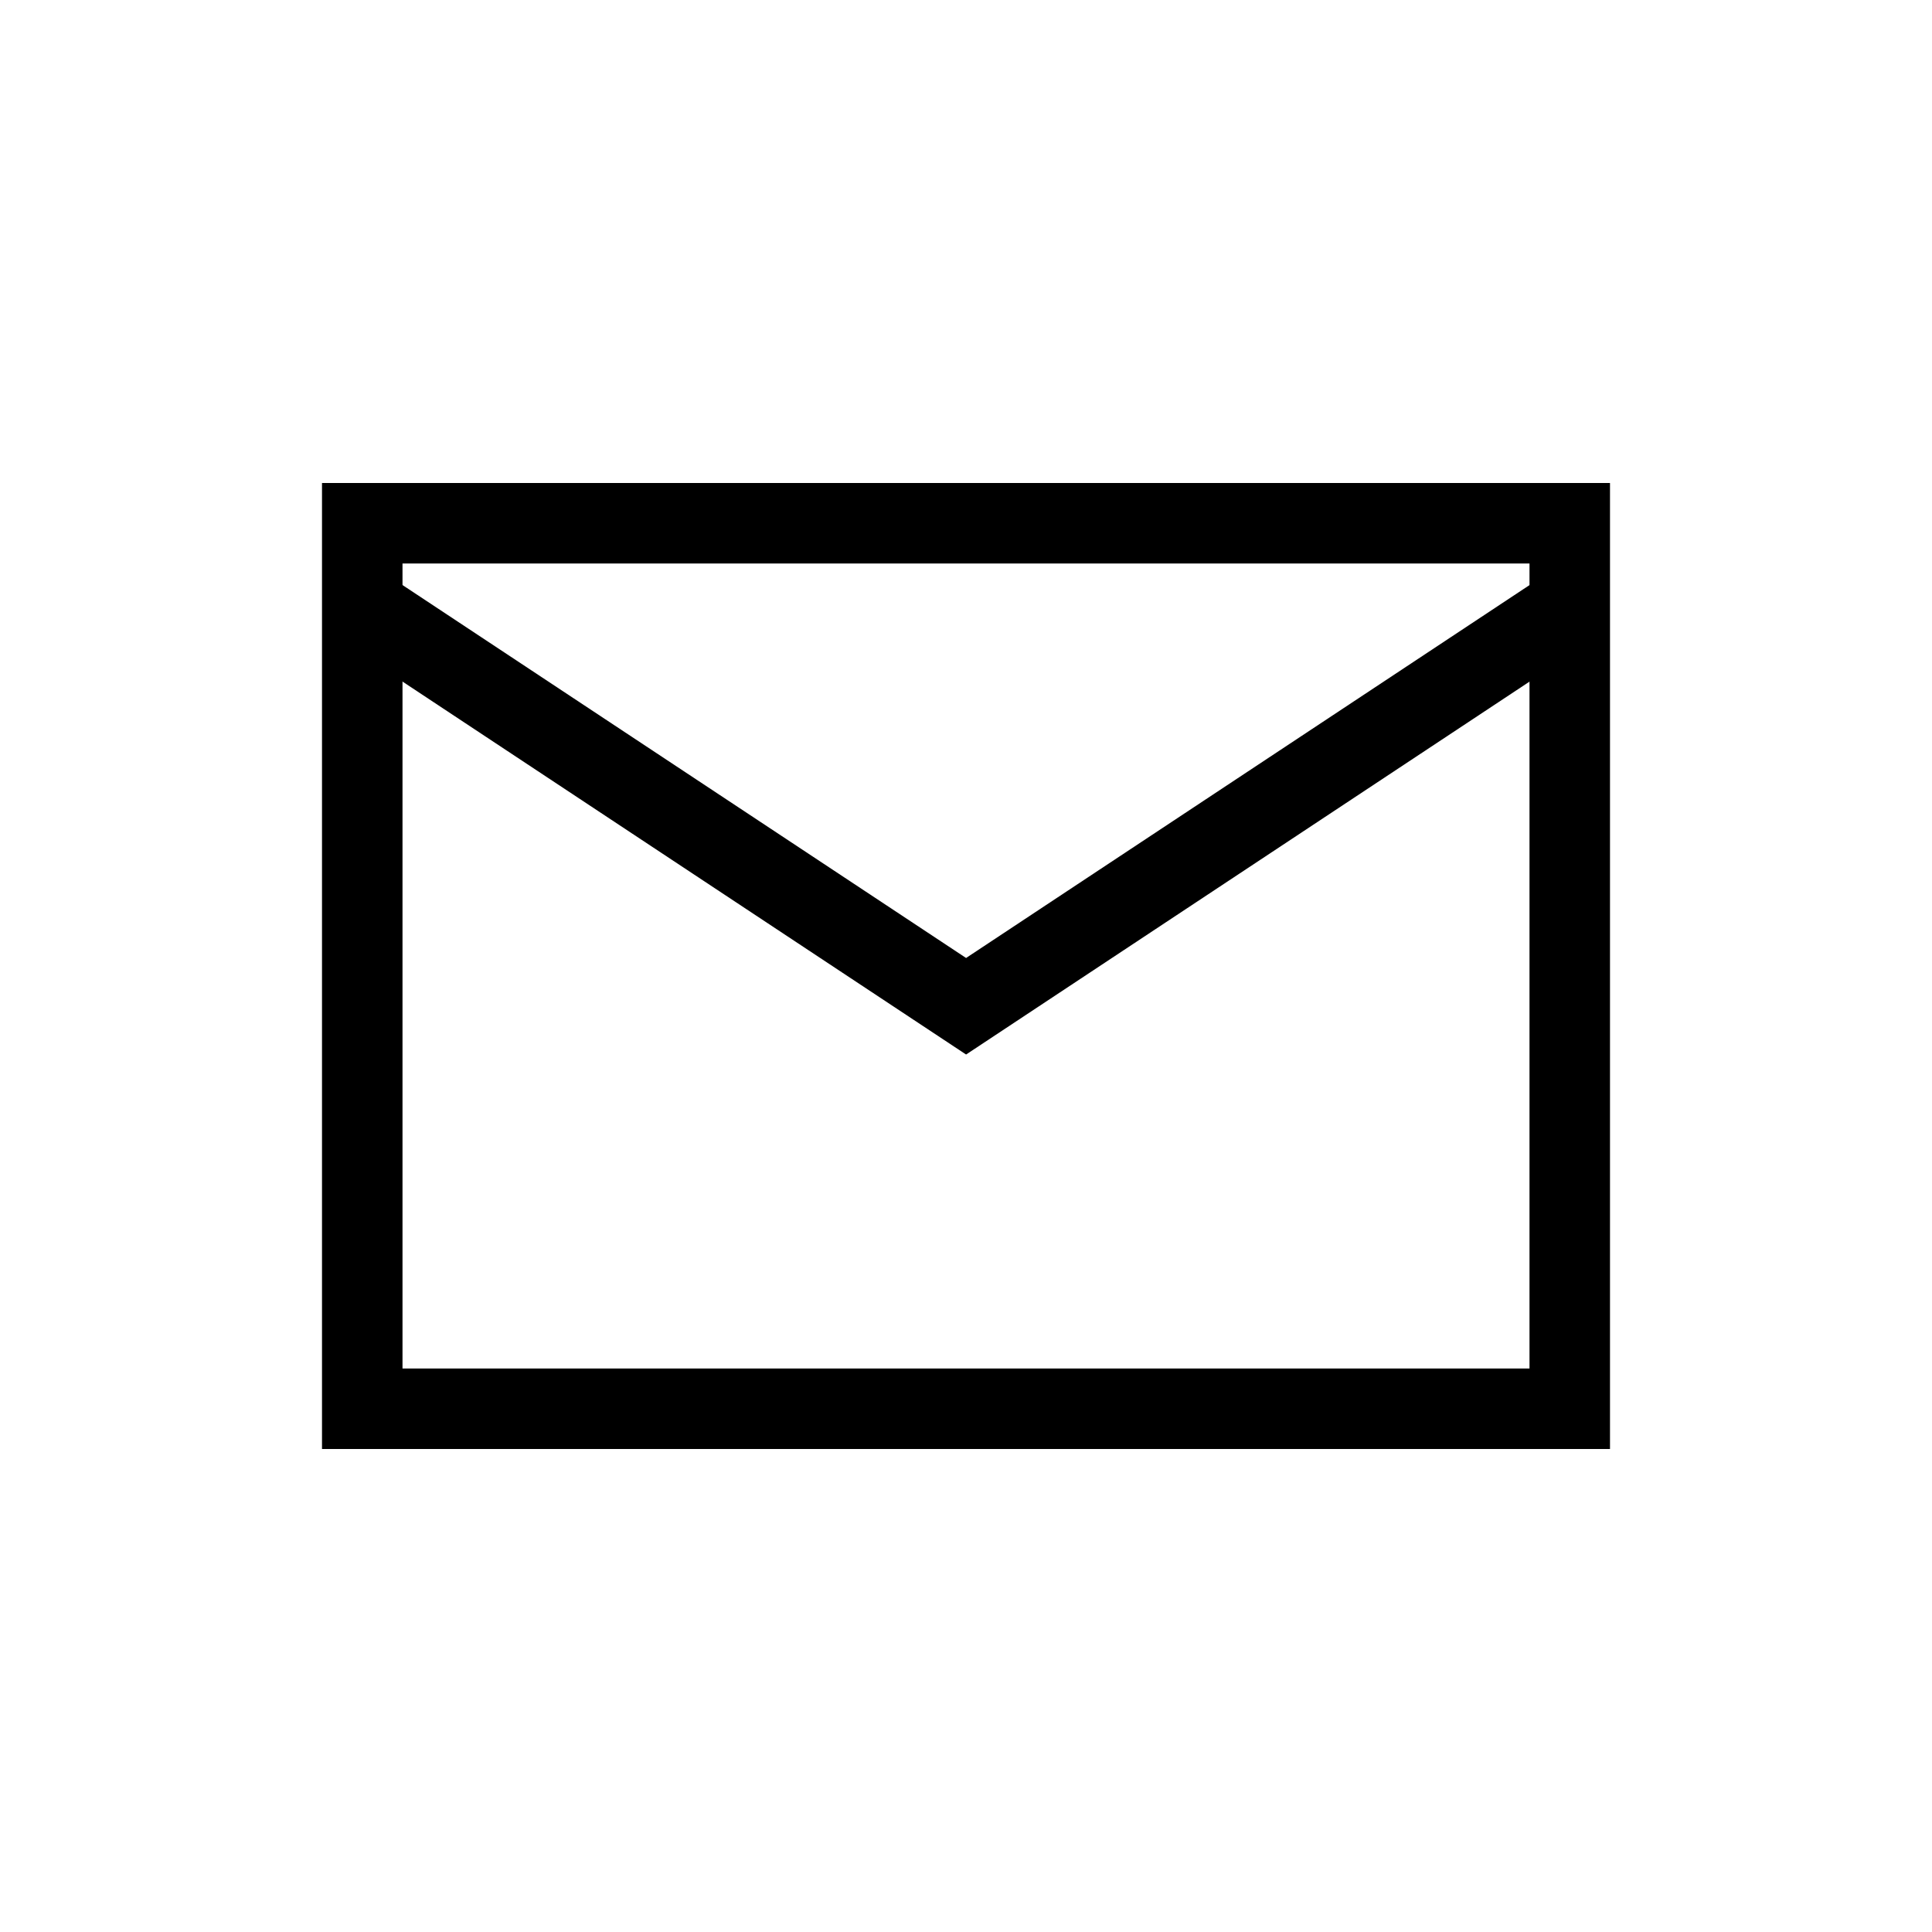 <svg width="24" height="24" viewBox="0 0 24 24" fill="none" xmlns="http://www.w3.org/2000/svg">
<rect x="4.5" y="6.5" width="15" height="11" stroke="black"/>
<path d="M4.445 7.5L12.001 12.5L19.556 7.5" stroke="black"/>
</svg>
